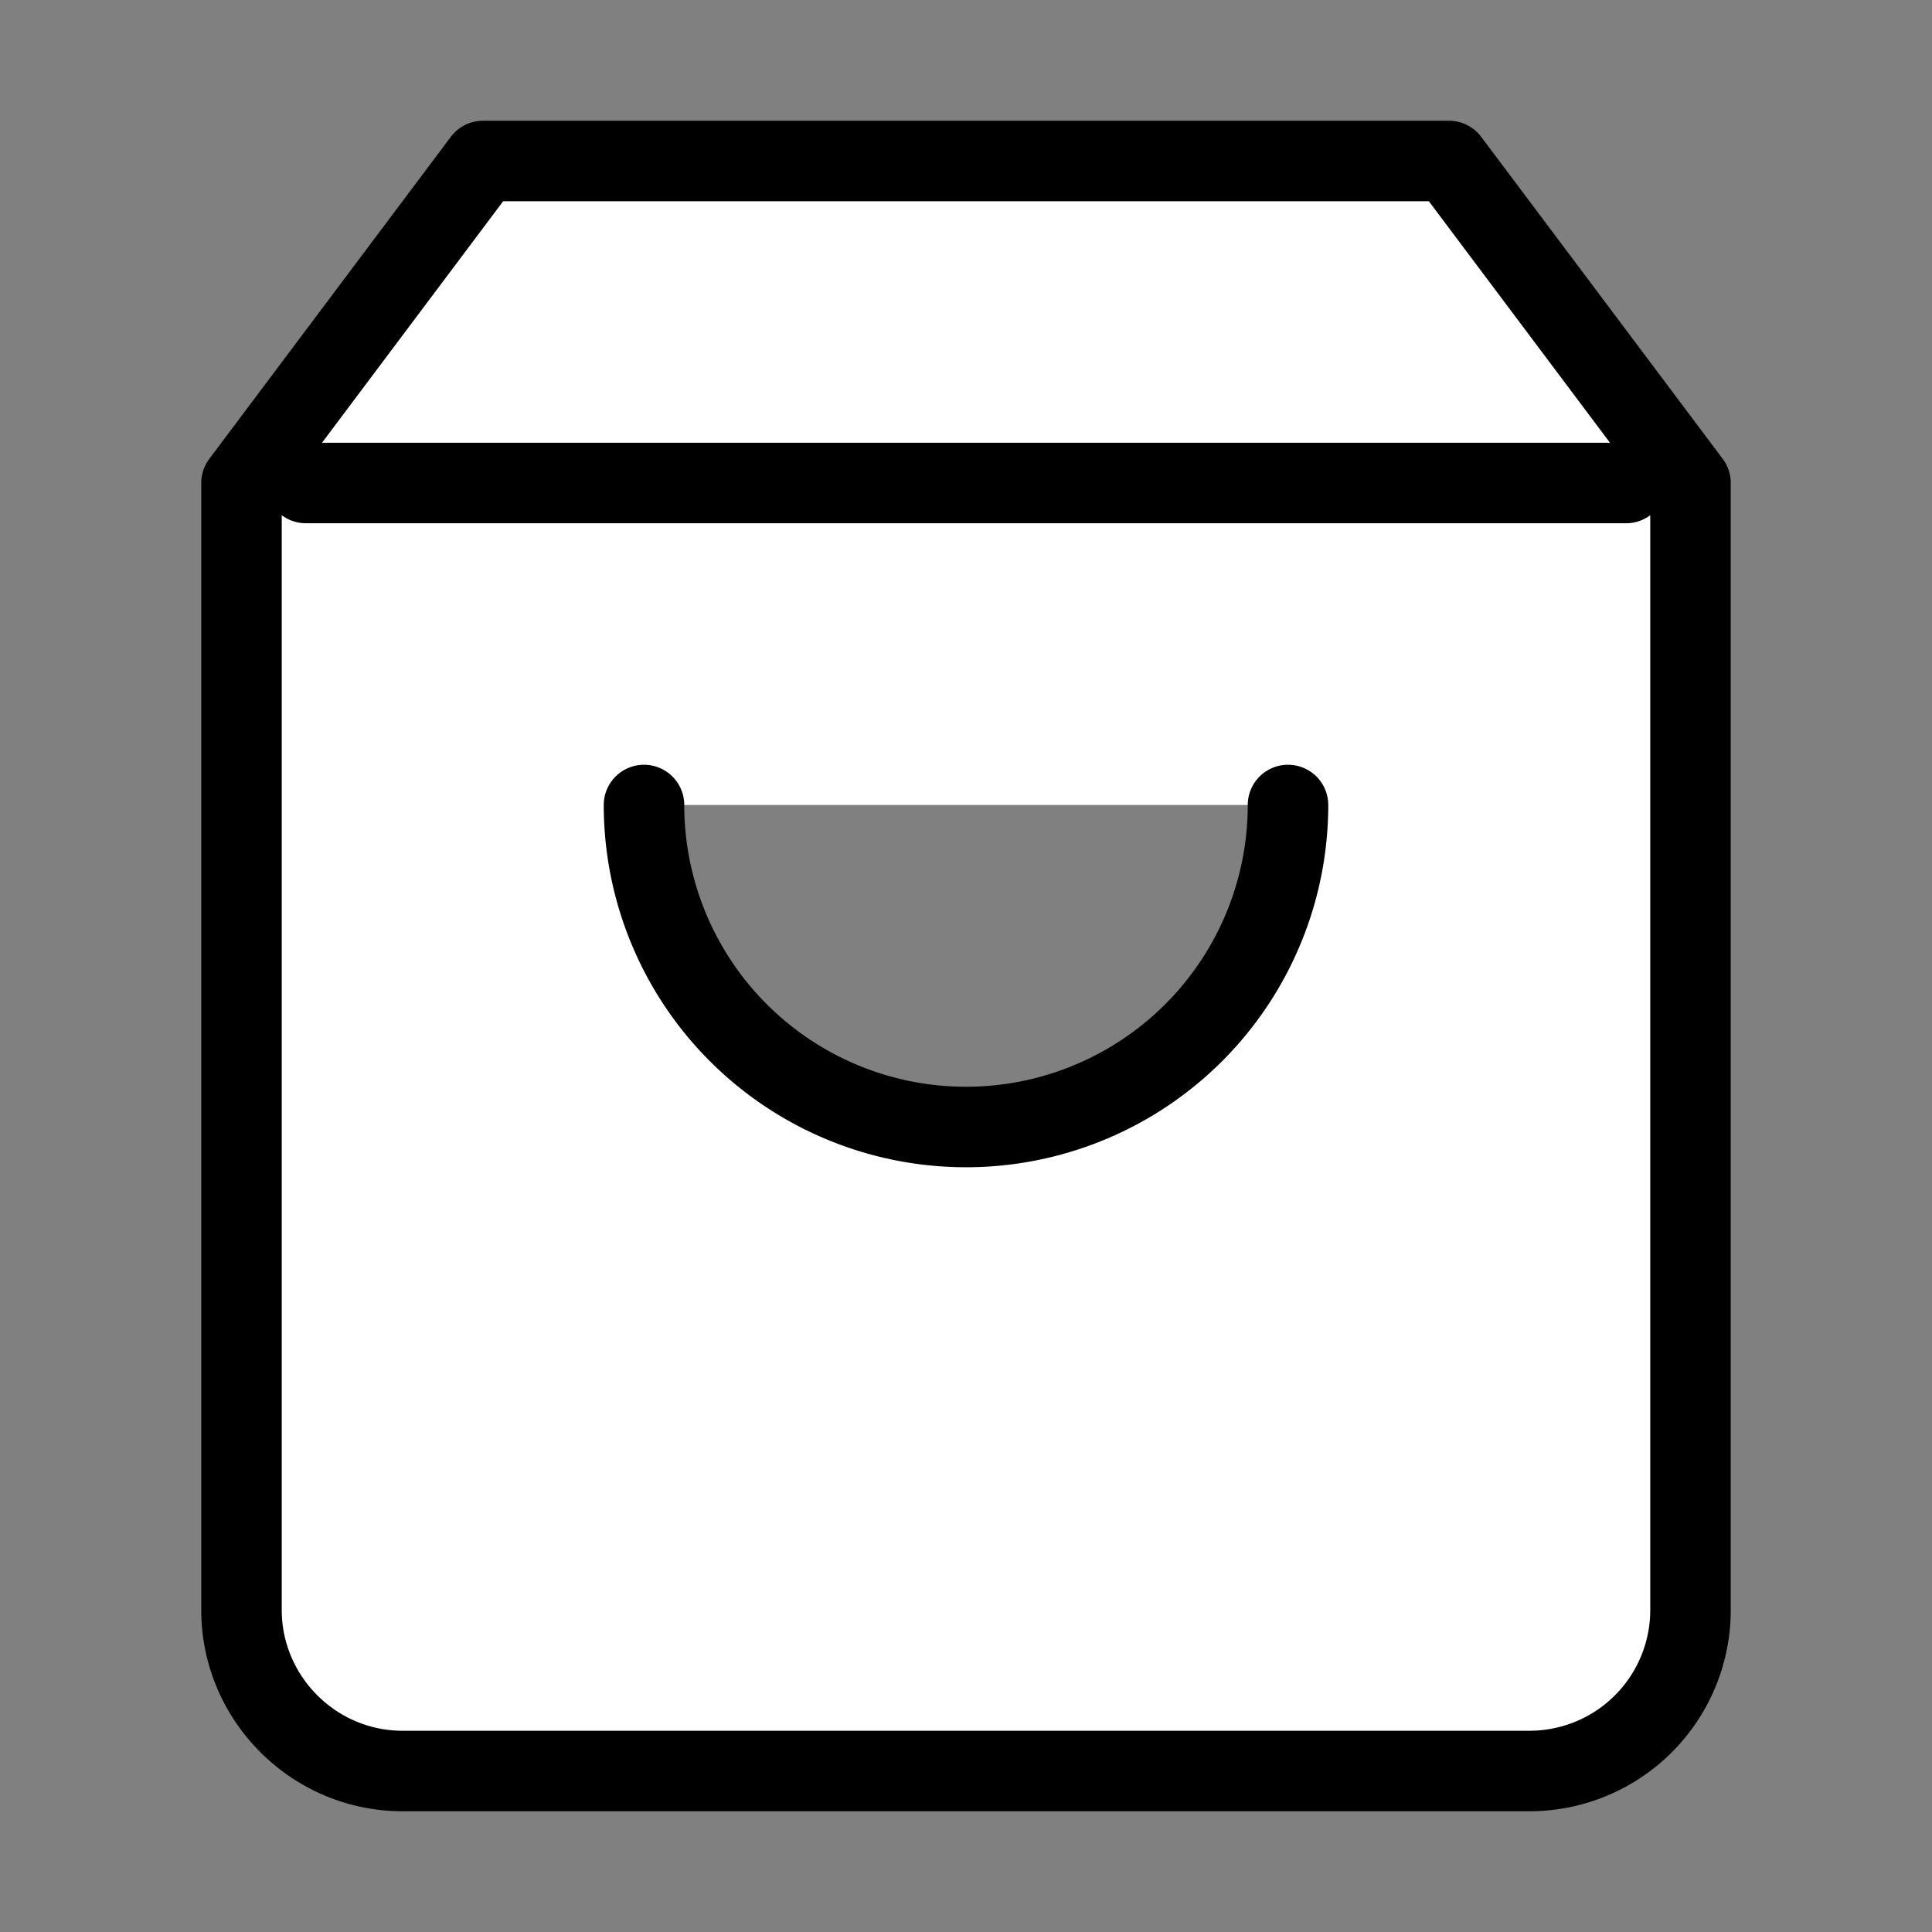 <svg xmlns="http://www.w3.org/2000/svg" width="24px" height="24px" fill="#ffffff" viewBox="0 0 24 24"  stroke="#000000" stroke-width="1" stroke-linecap="round" stroke-linejoin="round"><rect x="0" y="0" width="24" height="24" fill="#808080" stroke="none"/><path d="M6 2L3 6v14c0 1.1.9 2 2 2h14a2 2 0 0 0 2-2V6l-3-4H6zM3.8 6h16.4M16 10a4 4 0 1 1-8 0"/></svg>